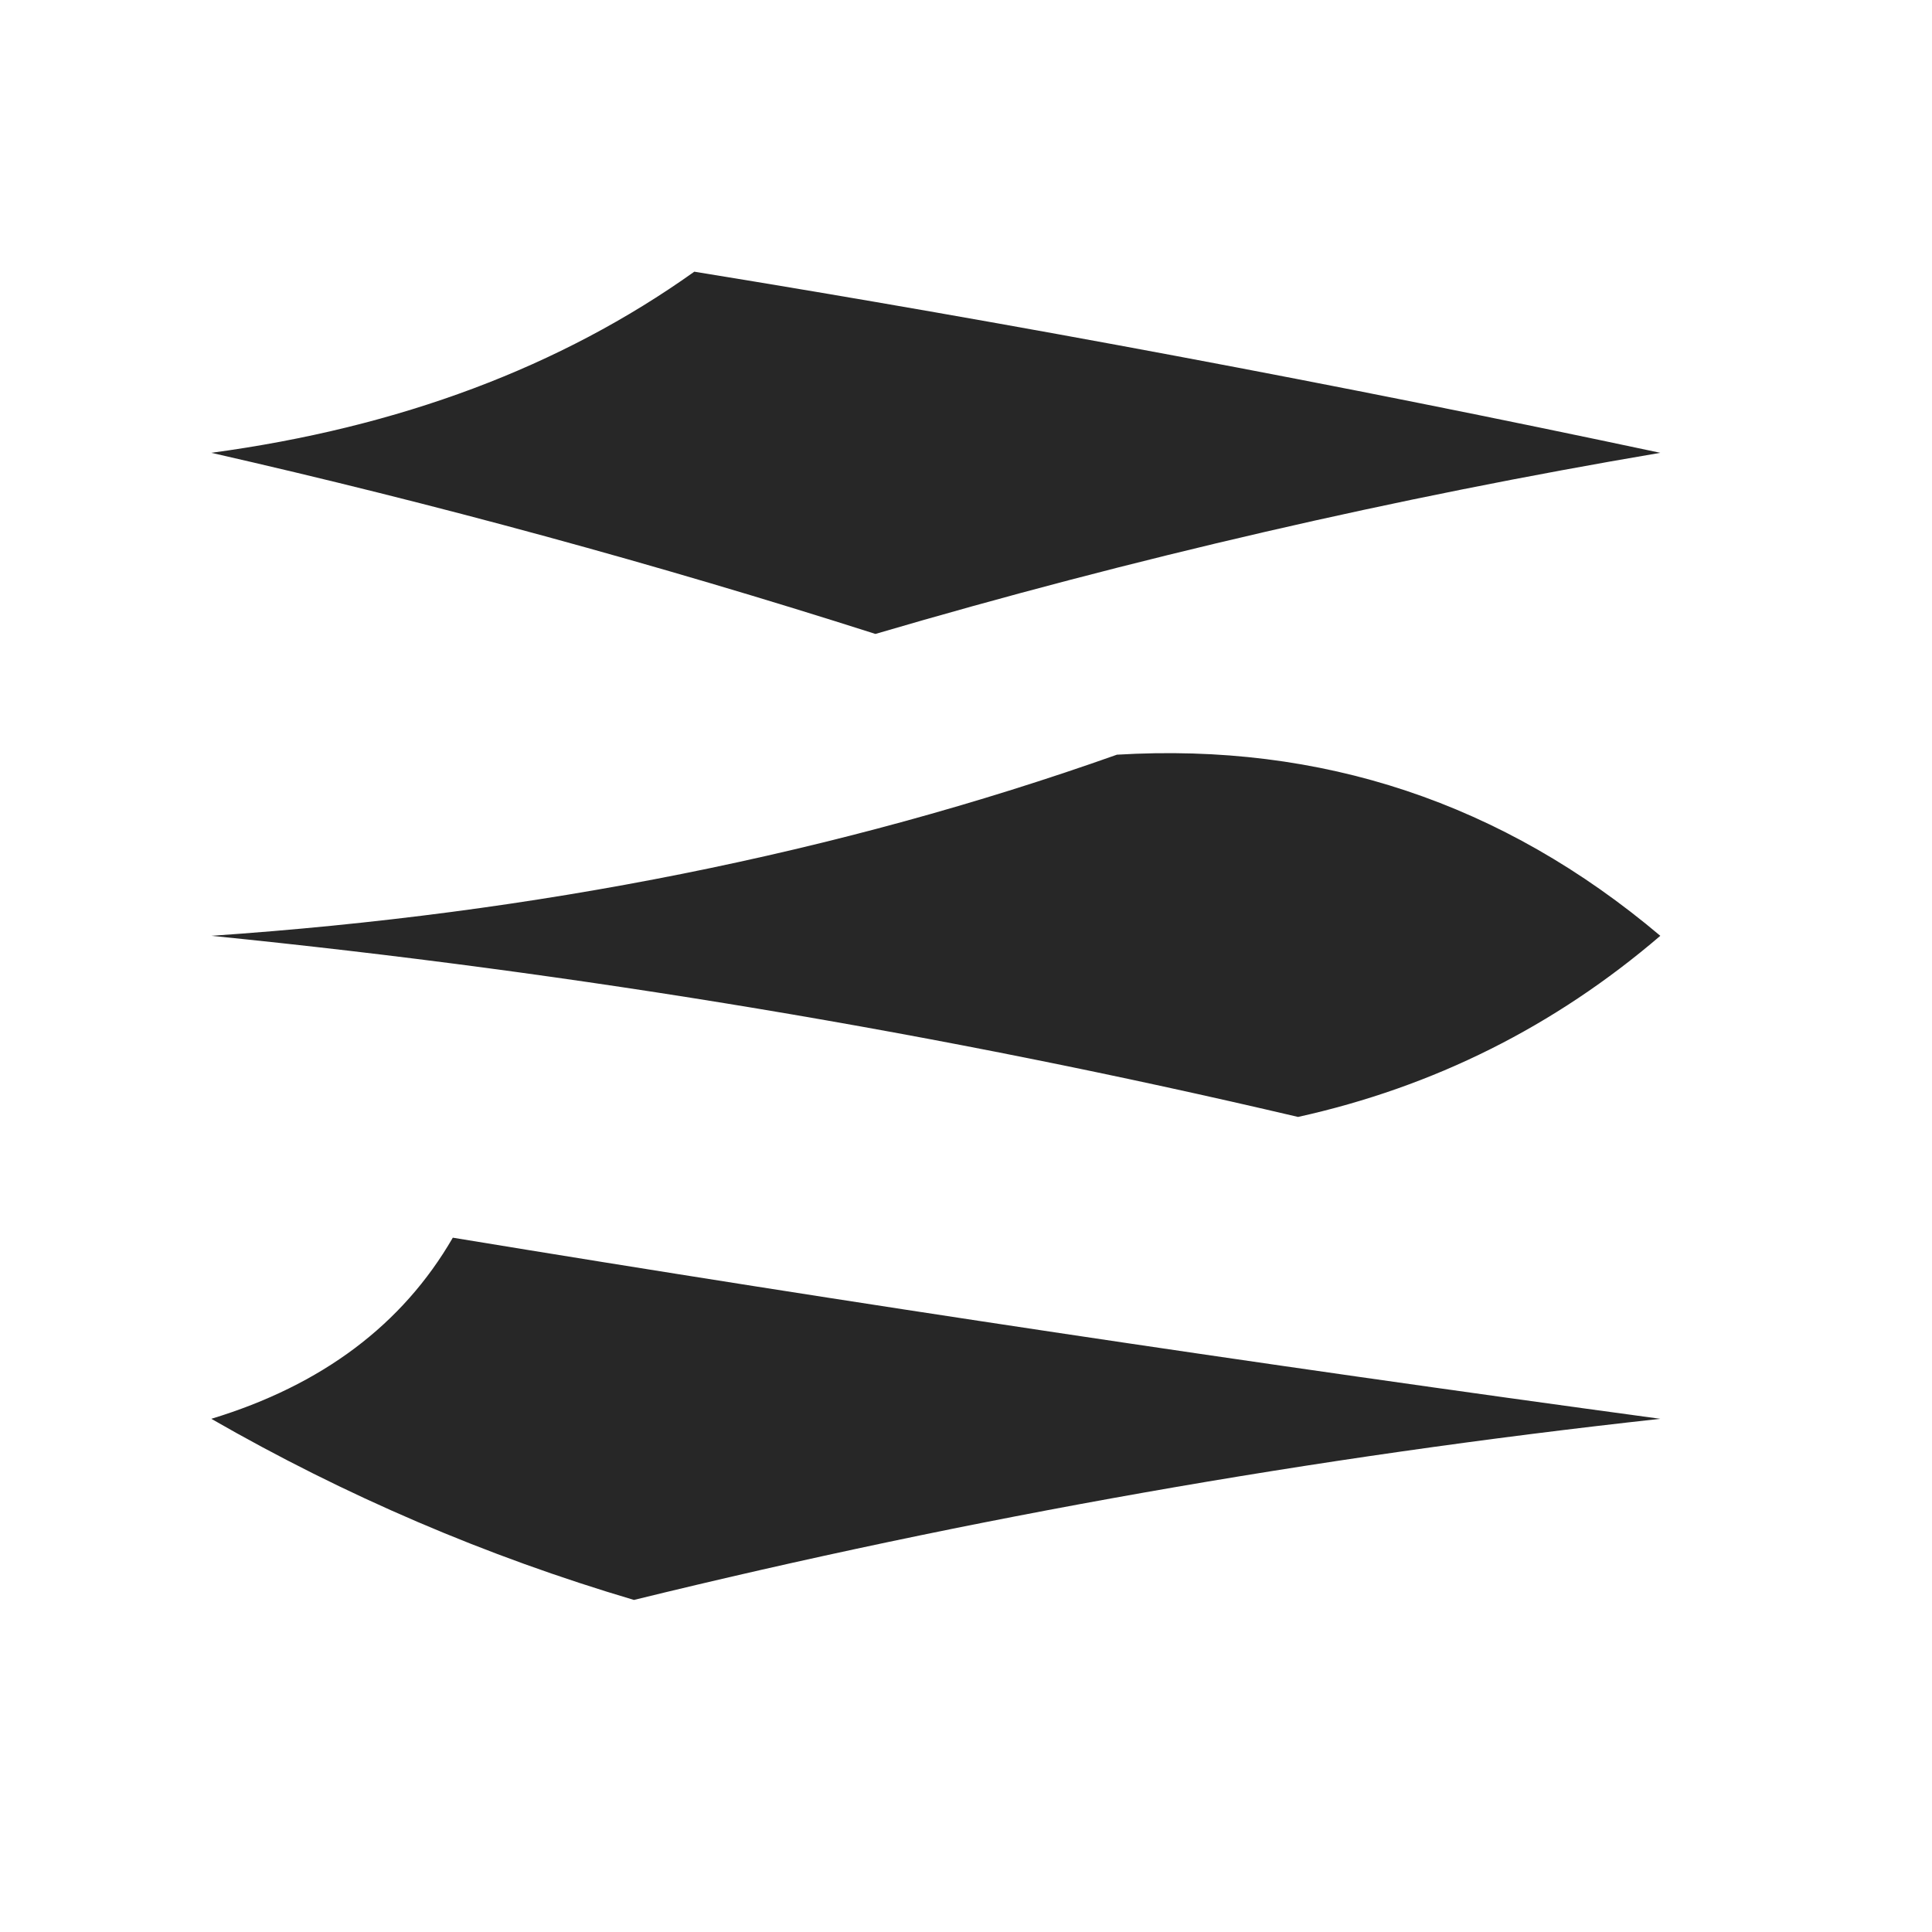 <?xml version="1.0" encoding="UTF-8"?>
<!DOCTYPE svg PUBLIC "-//W3C//DTD SVG 1.1//EN" "http://www.w3.org/Graphics/SVG/1.1/DTD/svg11.dtd">
<svg xmlns="http://www.w3.org/2000/svg" version="1.1" width="32px" height="32px" style="shape-rendering:geometricPrecision; text-rendering:geometricPrecision; image-rendering:optimizeQuality; fill-rule:evenodd; clip-rule:evenodd" xmlns:xlink="http://www.w3.org/1999/xlink">
<g><path style="opacity:0.846" fill="#000000" d="M 11.5,4.5 C 16.831,5.366 22.165,6.366 27.5,7.5C 23.104,8.246 18.77,9.246 14.5,10.5C 10.877,9.344 7.211,8.344 3.5,7.5C 6.616,7.08 9.283,6.08 11.5,4.5 Z"/></g>
<g><path style="opacity:0.846" fill="#000000" d="M 18.5,12.5 C 21.891,12.297 24.891,13.297 27.5,15.5C 25.748,17.002 23.748,18.002 21.5,18.5C 15.578,17.11 9.578,16.11 3.5,15.5C 8.9,15.131 13.9,14.131 18.5,12.5 Z"/></g>
<g><path style="opacity:0.846" fill="#000000" d="M 7.5,20.5 C 14.126,21.59 20.793,22.59 27.5,23.5C 21.757,24.13 16.09,25.13 10.5,26.5C 8.051,25.775 5.717,24.775 3.5,23.5C 5.332,22.943 6.665,21.943 7.5,20.5 Z"/></g>
</svg>
